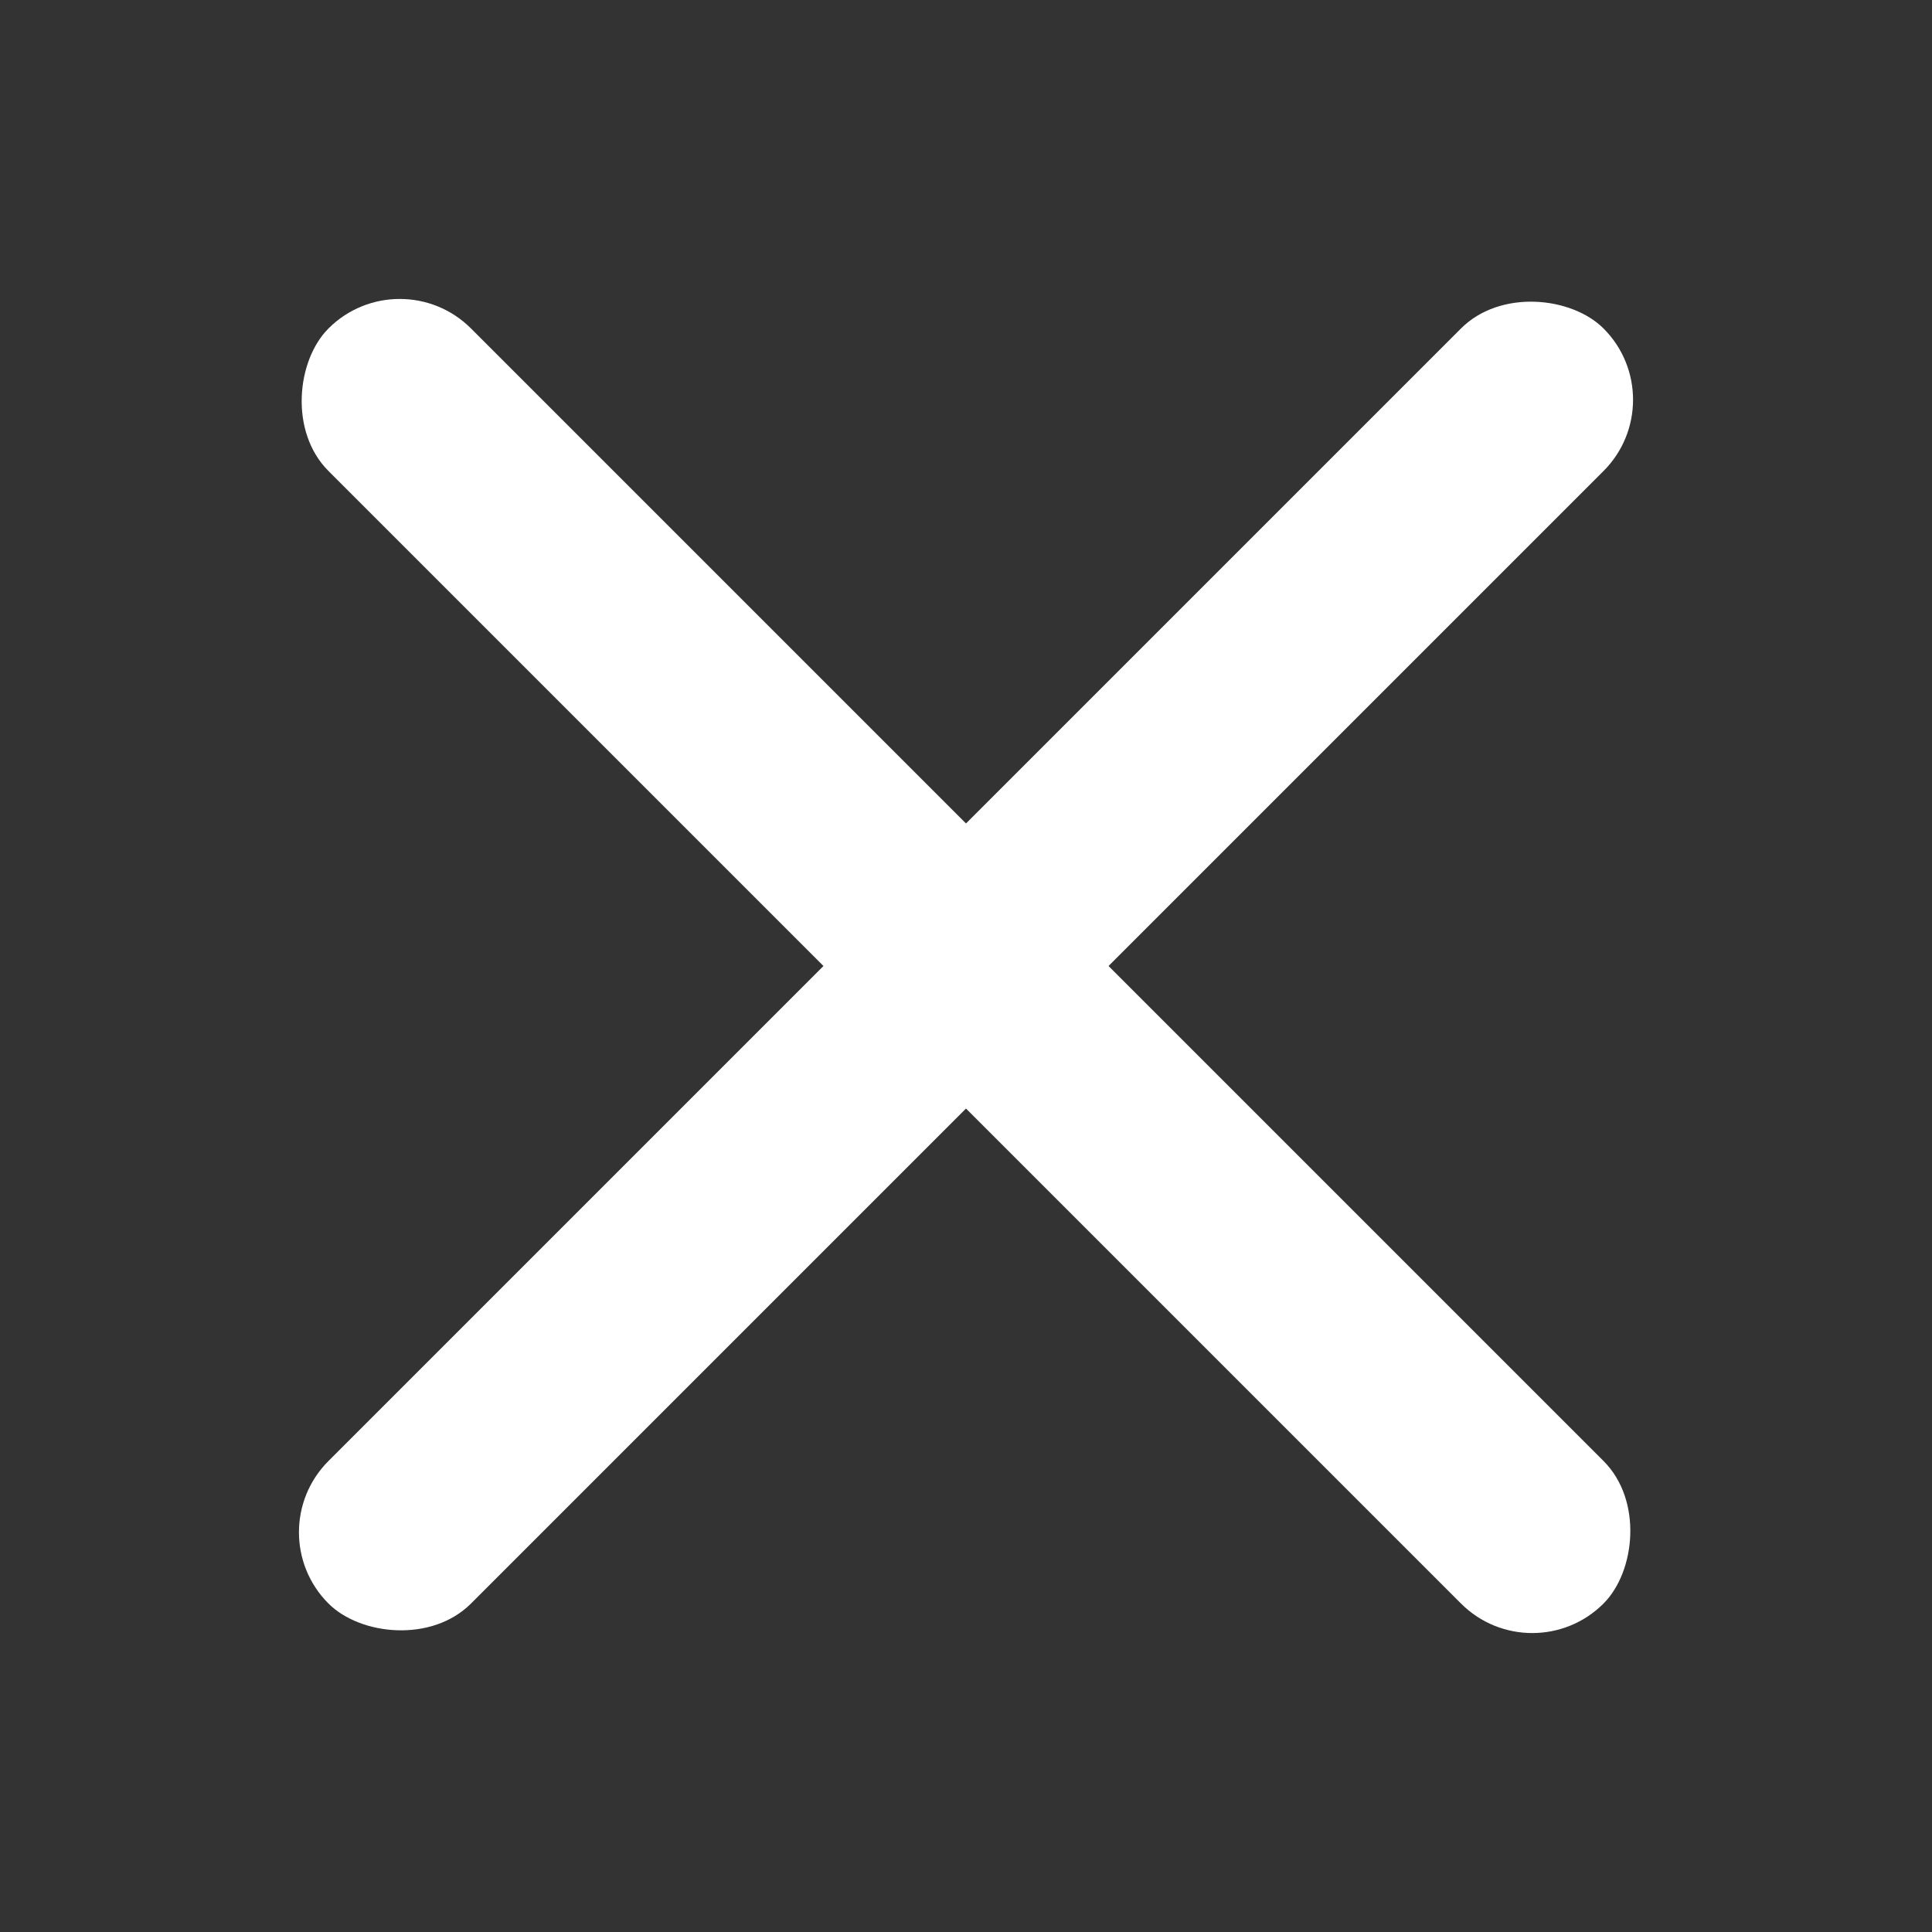 <?xml version="1.0" encoding="UTF-8"?>
<svg width="30px" height="30px" viewBox="0 0 30 30" version="1.1" xmlns="http://www.w3.org/2000/svg" xmlns:xlink="http://www.w3.org/1999/xlink">
    <rect x="0" y="0" width="30" height="30" fill="#333333" stroke="none"/>
    <!-- Generator: Sketch 52.2 (67145) - http://www.bohemiancoding.com/sketch -->
    <title>Close</title>
    <desc>Created with Sketch.</desc>
    <g id="Close" stroke="none" stroke-width="1" fill="none" fill-rule="evenodd">
        <g id="Group" transform="translate(4, 3)" fill="#FFFFFF">
            <g id="Group-16" transform="translate(11, 12) rotate(-315) translate(-11, -12) translate(-3, 10.435)">
                <rect id="Rectangle-12" x="0" y="0" width="28" height="3.13" rx="1.565"></rect>
            </g>
            <g id="Group-16-Copy" transform="translate(11, 12) rotate(-225) translate(-11, -12) translate(-3, 10.435)">
                <rect id="Rectangle-12" x="0" y="0" width="28" height="3.13" rx="1.565"></rect>
            </g>
        </g>
    </g>
</svg>